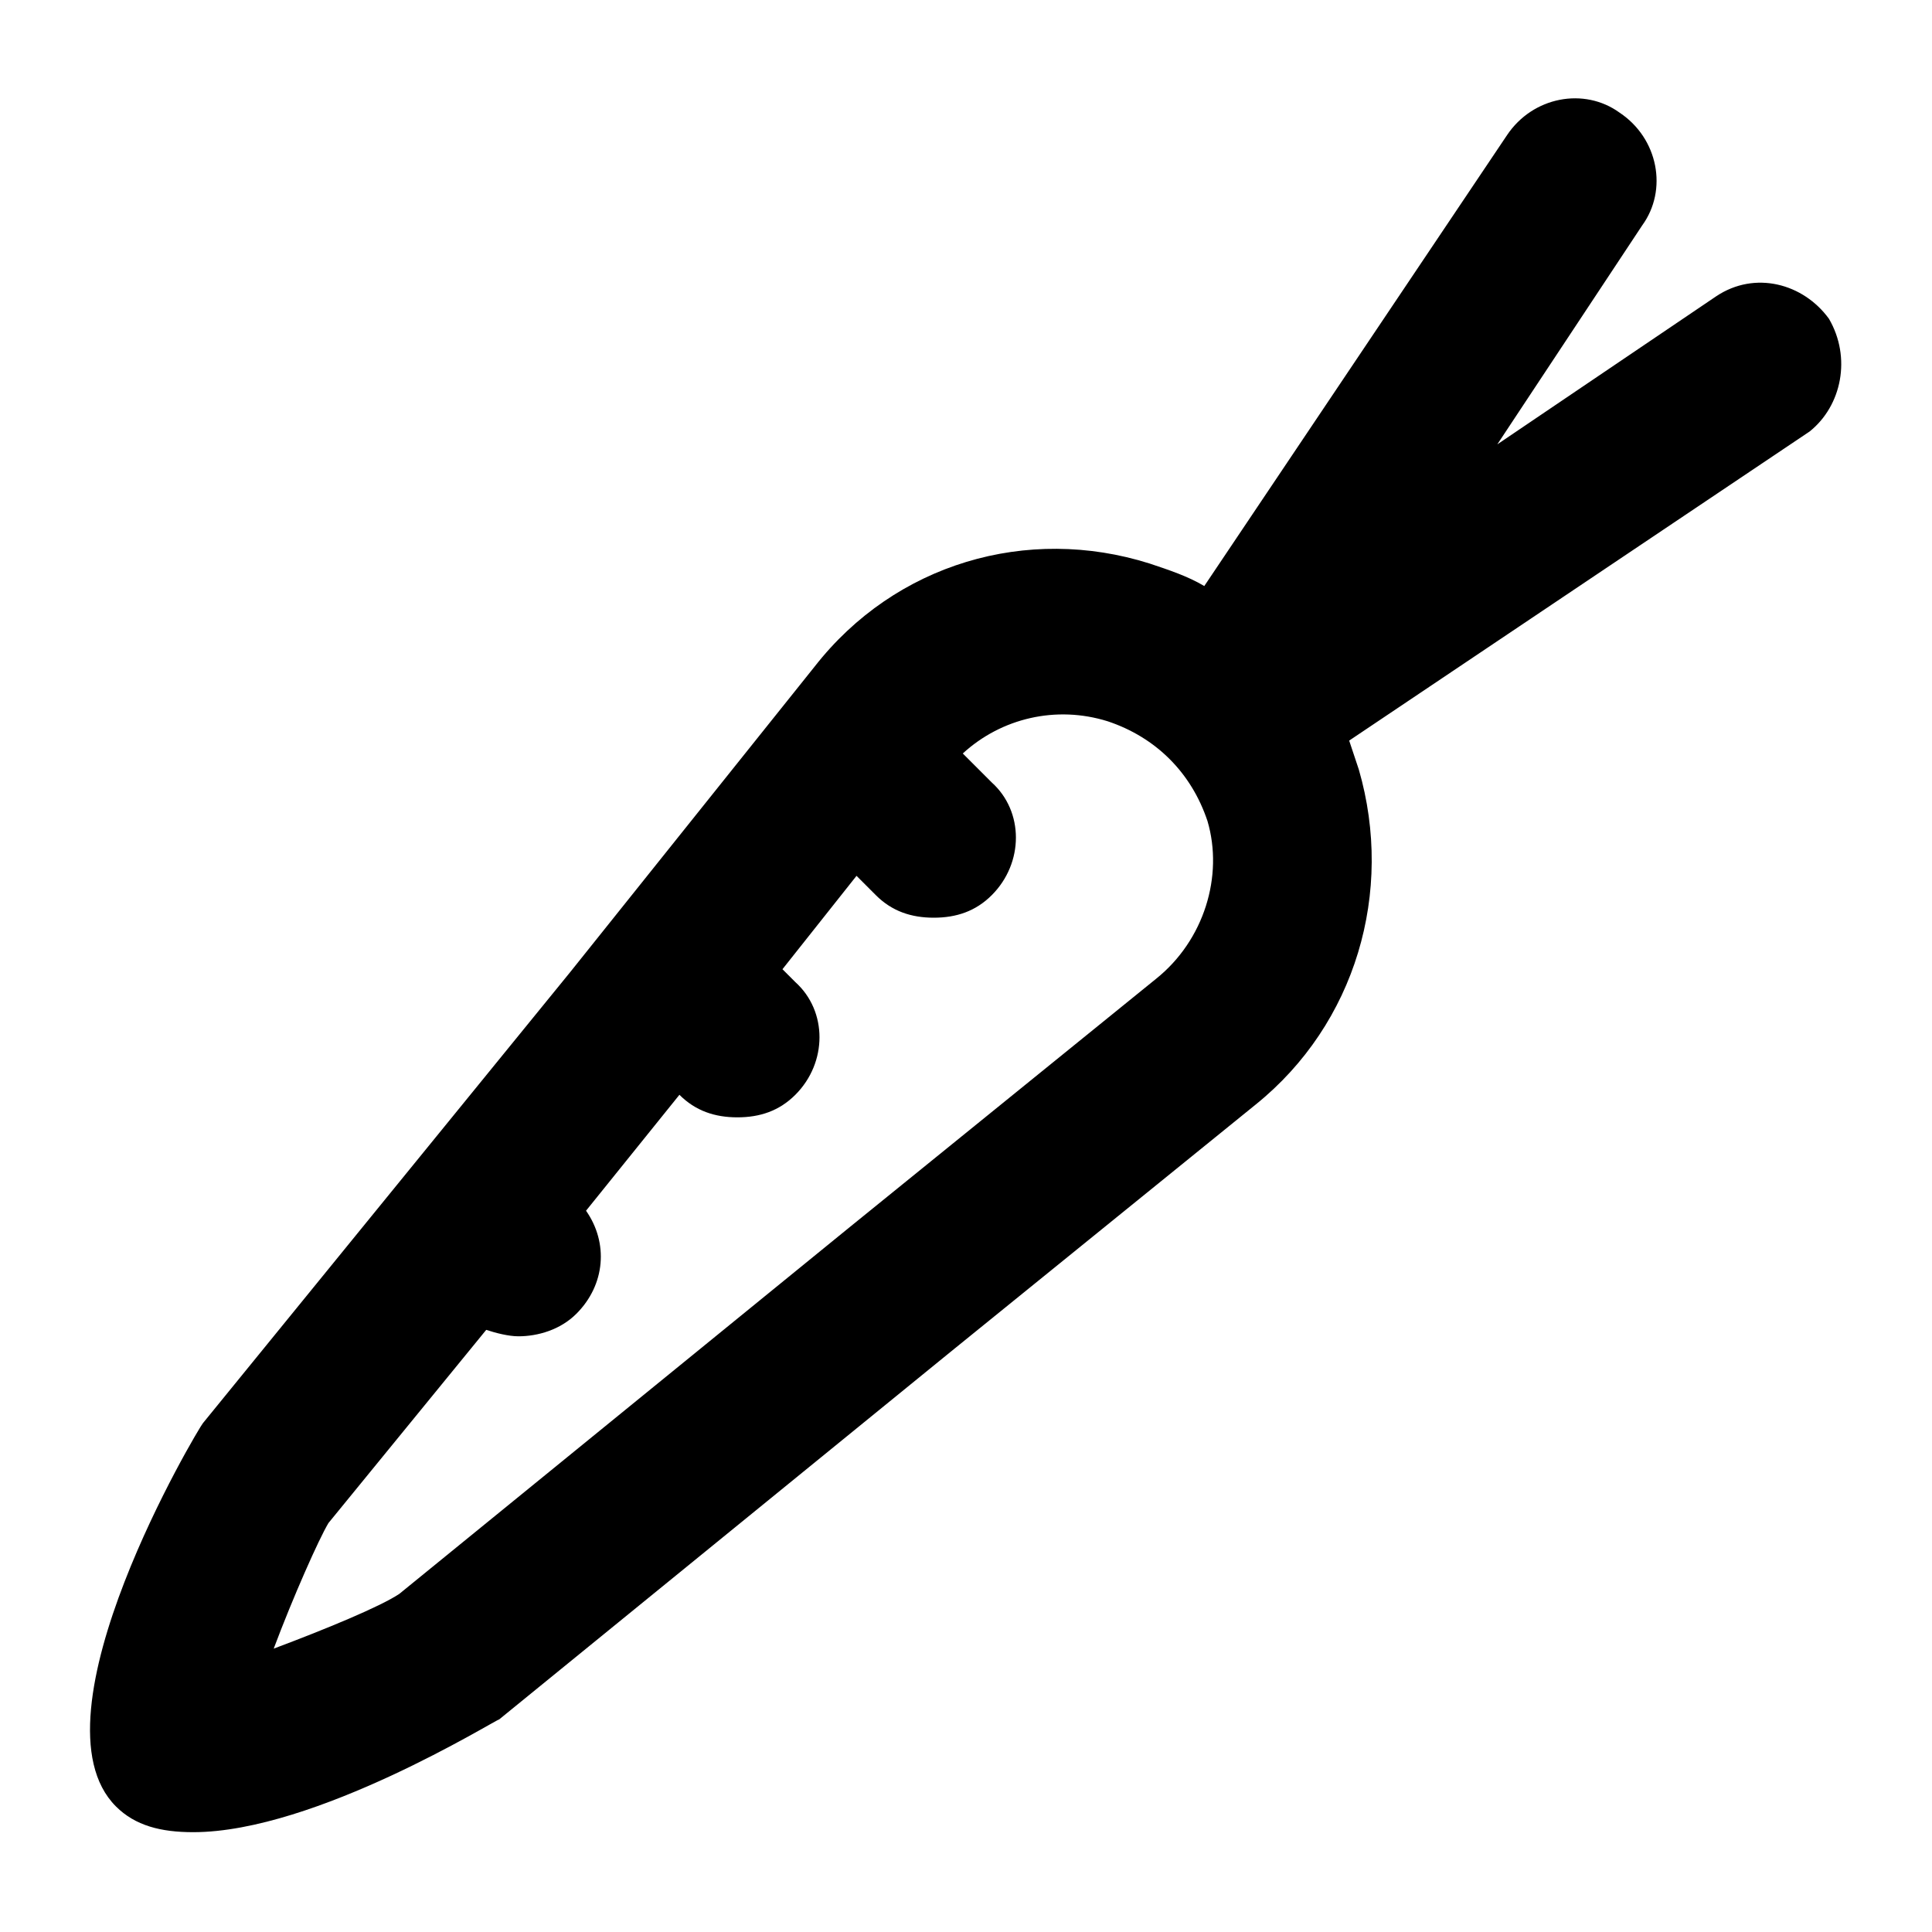 <svg xmlns="http://www.w3.org/2000/svg" viewBox="0 0 60 60" class="icon"><path d="M56.8 9.9c-.8-1.1-2.3-1.5-3.5-.7l-6.8 4.6L51 7c.8-1.1.5-2.7-.7-3.5-1.1-.8-2.7-.5-3.5.7l-9.4 14c-.5-.3-1.1-.5-1.7-.7-3.8-1.2-7.9 0-10.4 3.2l-7.6 9.5-11.4 14c-.1.1-5.5 9.1-2.7 11.9.6.6 1.4.8 2.4.8 3.8 0 9.4-3.5 9.5-3.5l14-11.4 9.5-7.7c3.1-2.5 4.3-6.6 3.2-10.4l-.3-.9 14.3-9.6c1-.8 1.3-2.3.6-3.5zM35.9 30.4l-9.5 7.7-14 11.4c-.6.4-2.3 1.1-3.9 1.7.6-1.6 1.4-3.4 1.7-3.9l4.9-6c.3.1.7.2 1 .2.6 0 1.3-.2 1.8-.7.9-.9 1-2.2.3-3.2l2.9-3.6c.5.5 1.1.7 1.8.7s1.3-.2 1.8-.7c1-1 1-2.6 0-3.5l-.4-.4 2.3-2.9.6.6c.5.5 1.1.7 1.8.7s1.3-.2 1.8-.7c1-1 1-2.6 0-3.5l-.9-.9c1.2-1.1 2.9-1.5 4.5-1 1.5.5 2.6 1.6 3.1 3.1.5 1.7-.1 3.7-1.6 4.9z"/></svg>